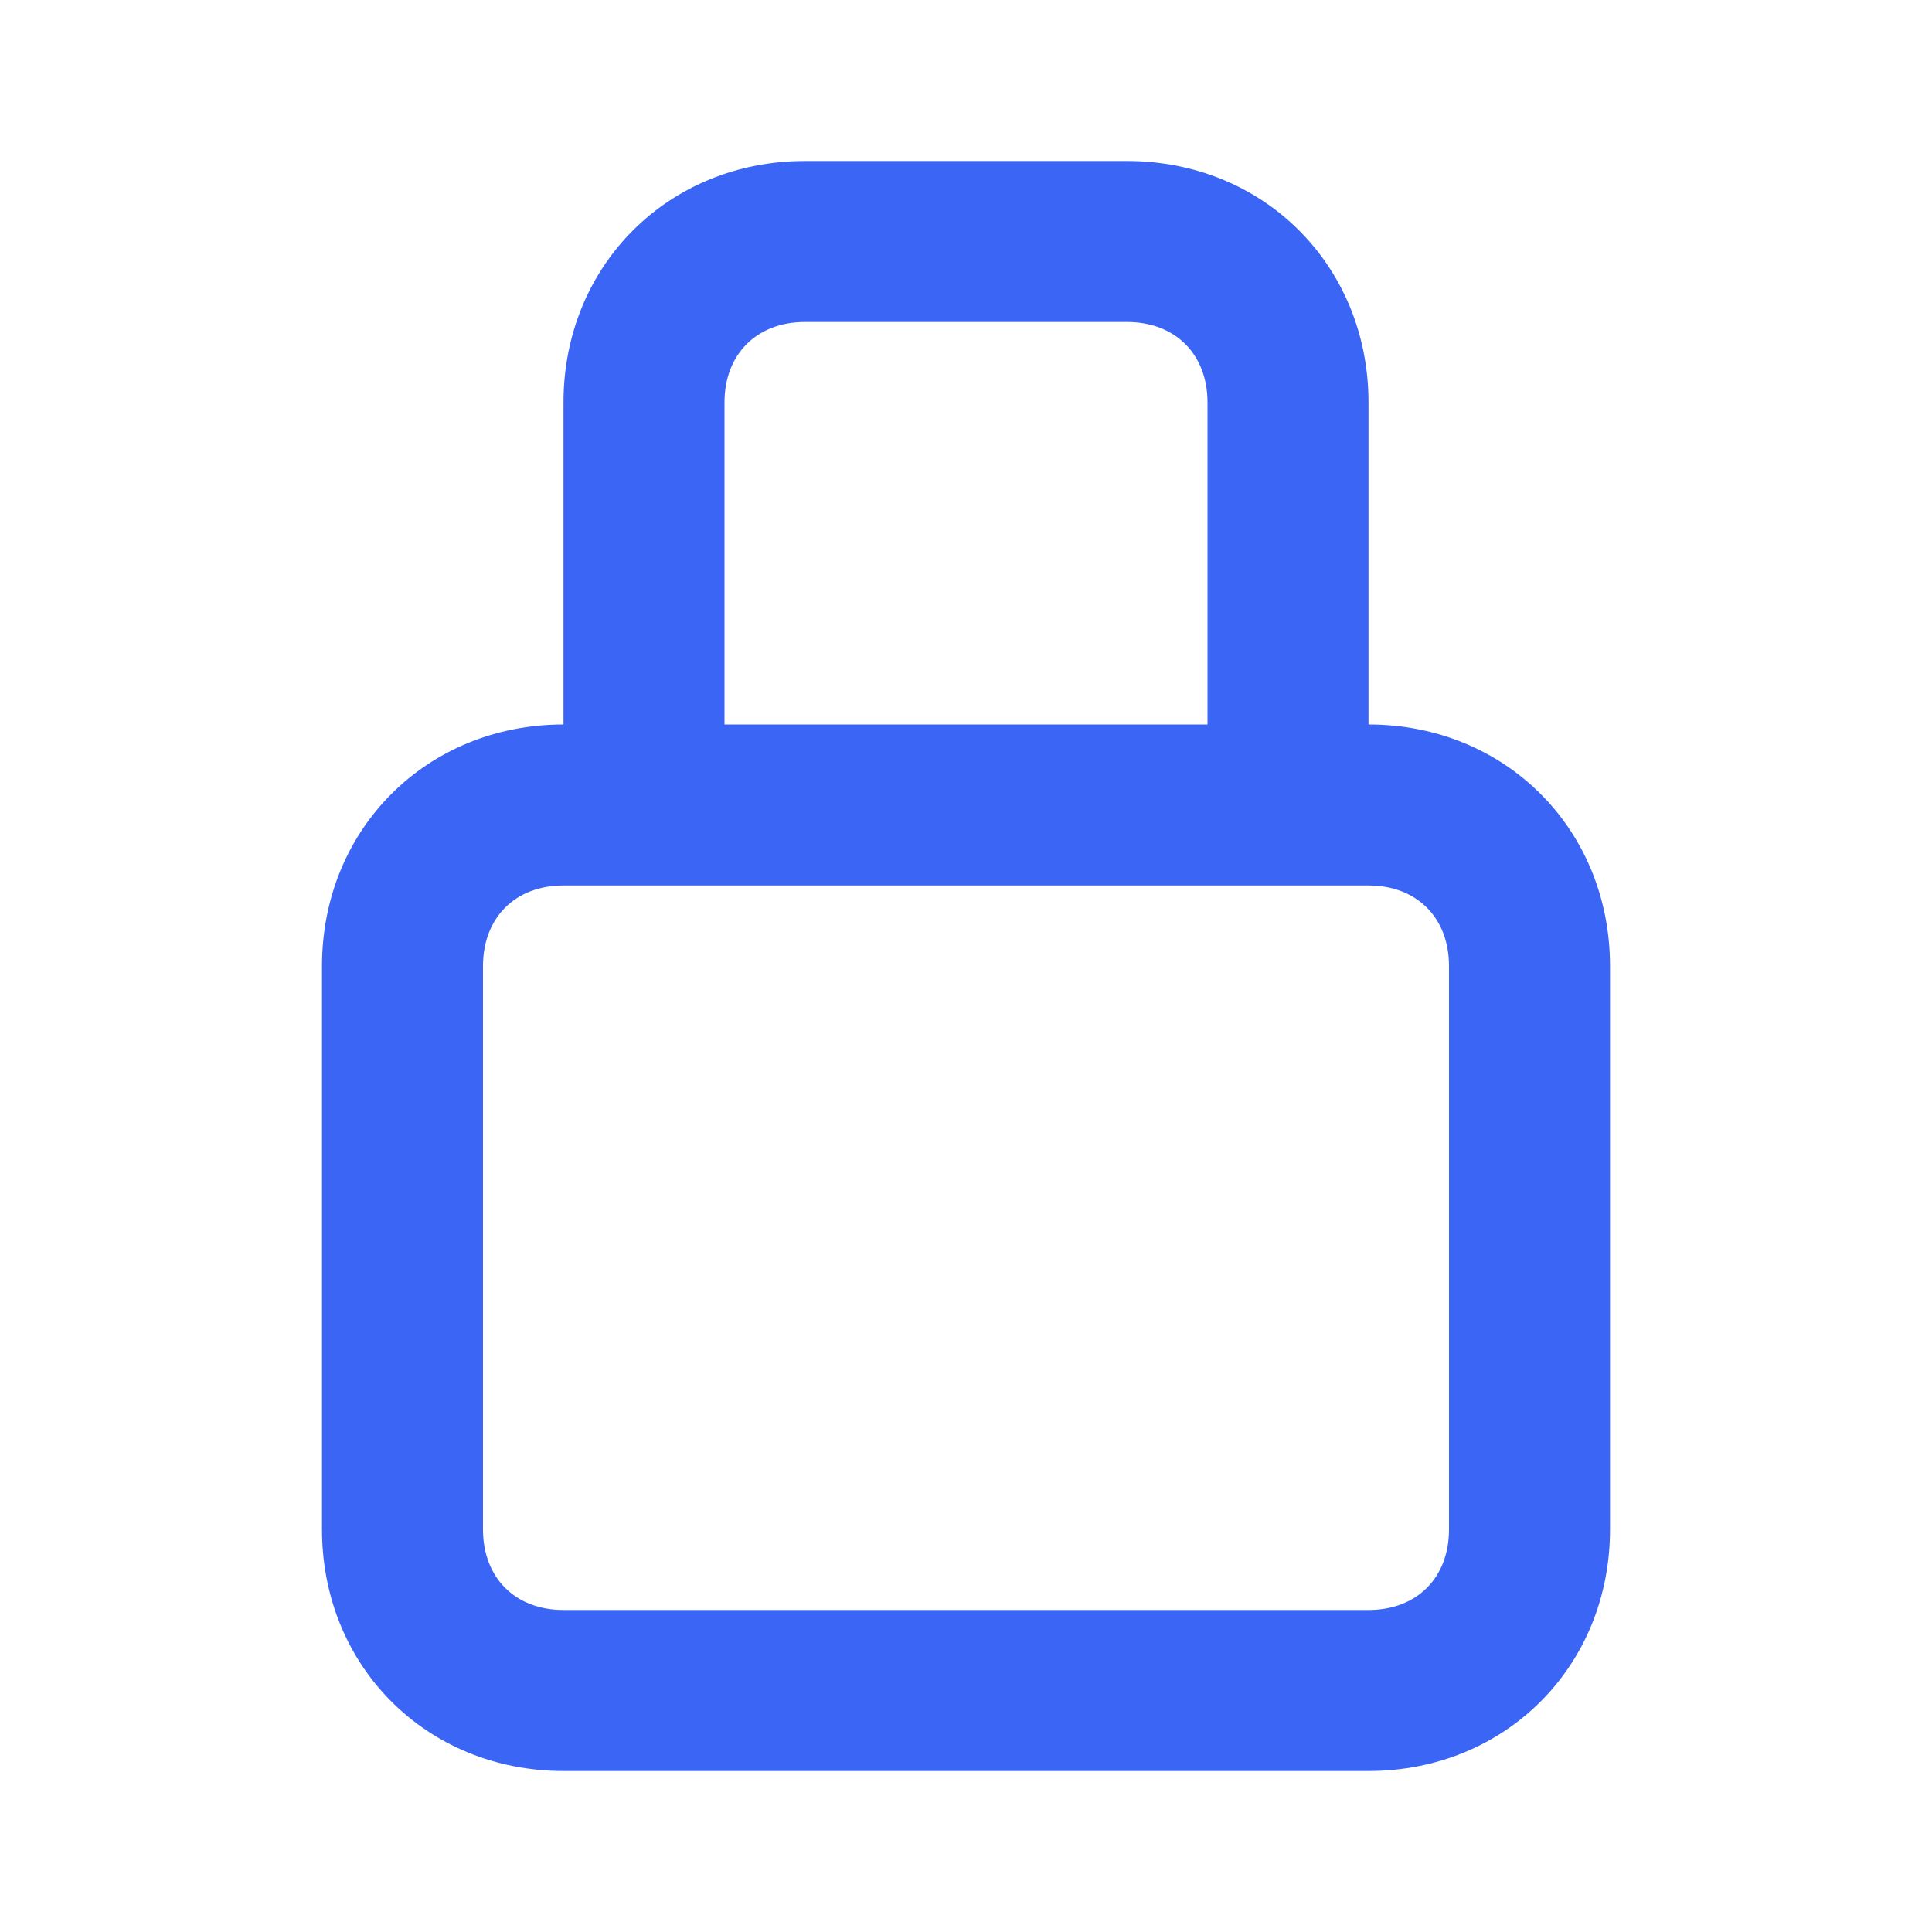 <svg xmlns="http://www.w3.org/2000/svg" enable-background="new 0 0 24 24" viewBox="0 0 24 24" id="security"><path fill="#3b65f5" d="M17,9V5c0-1.7-1.3-3-3-3h-4C8.3,2,7,3.3,7,5v4c-1.7,0-3,1.3-3,3v7c0,1.7,1.3,3,3,3h10c1.7,0,3-1.3,3-3v-7C20,10.3,18.7,9,17,9z M9,5c0-0.6,0.4-1,1-1h4c0.6,0,1,0.4,1,1v4H9V5z M18,19c0,0.6-0.4,1-1,1H7c-0.6,0-1-0.4-1-1v-7c0-0.6,0.4-1,1-1h10c0.6,0,1,0.4,1,1V19z"></path></svg>
